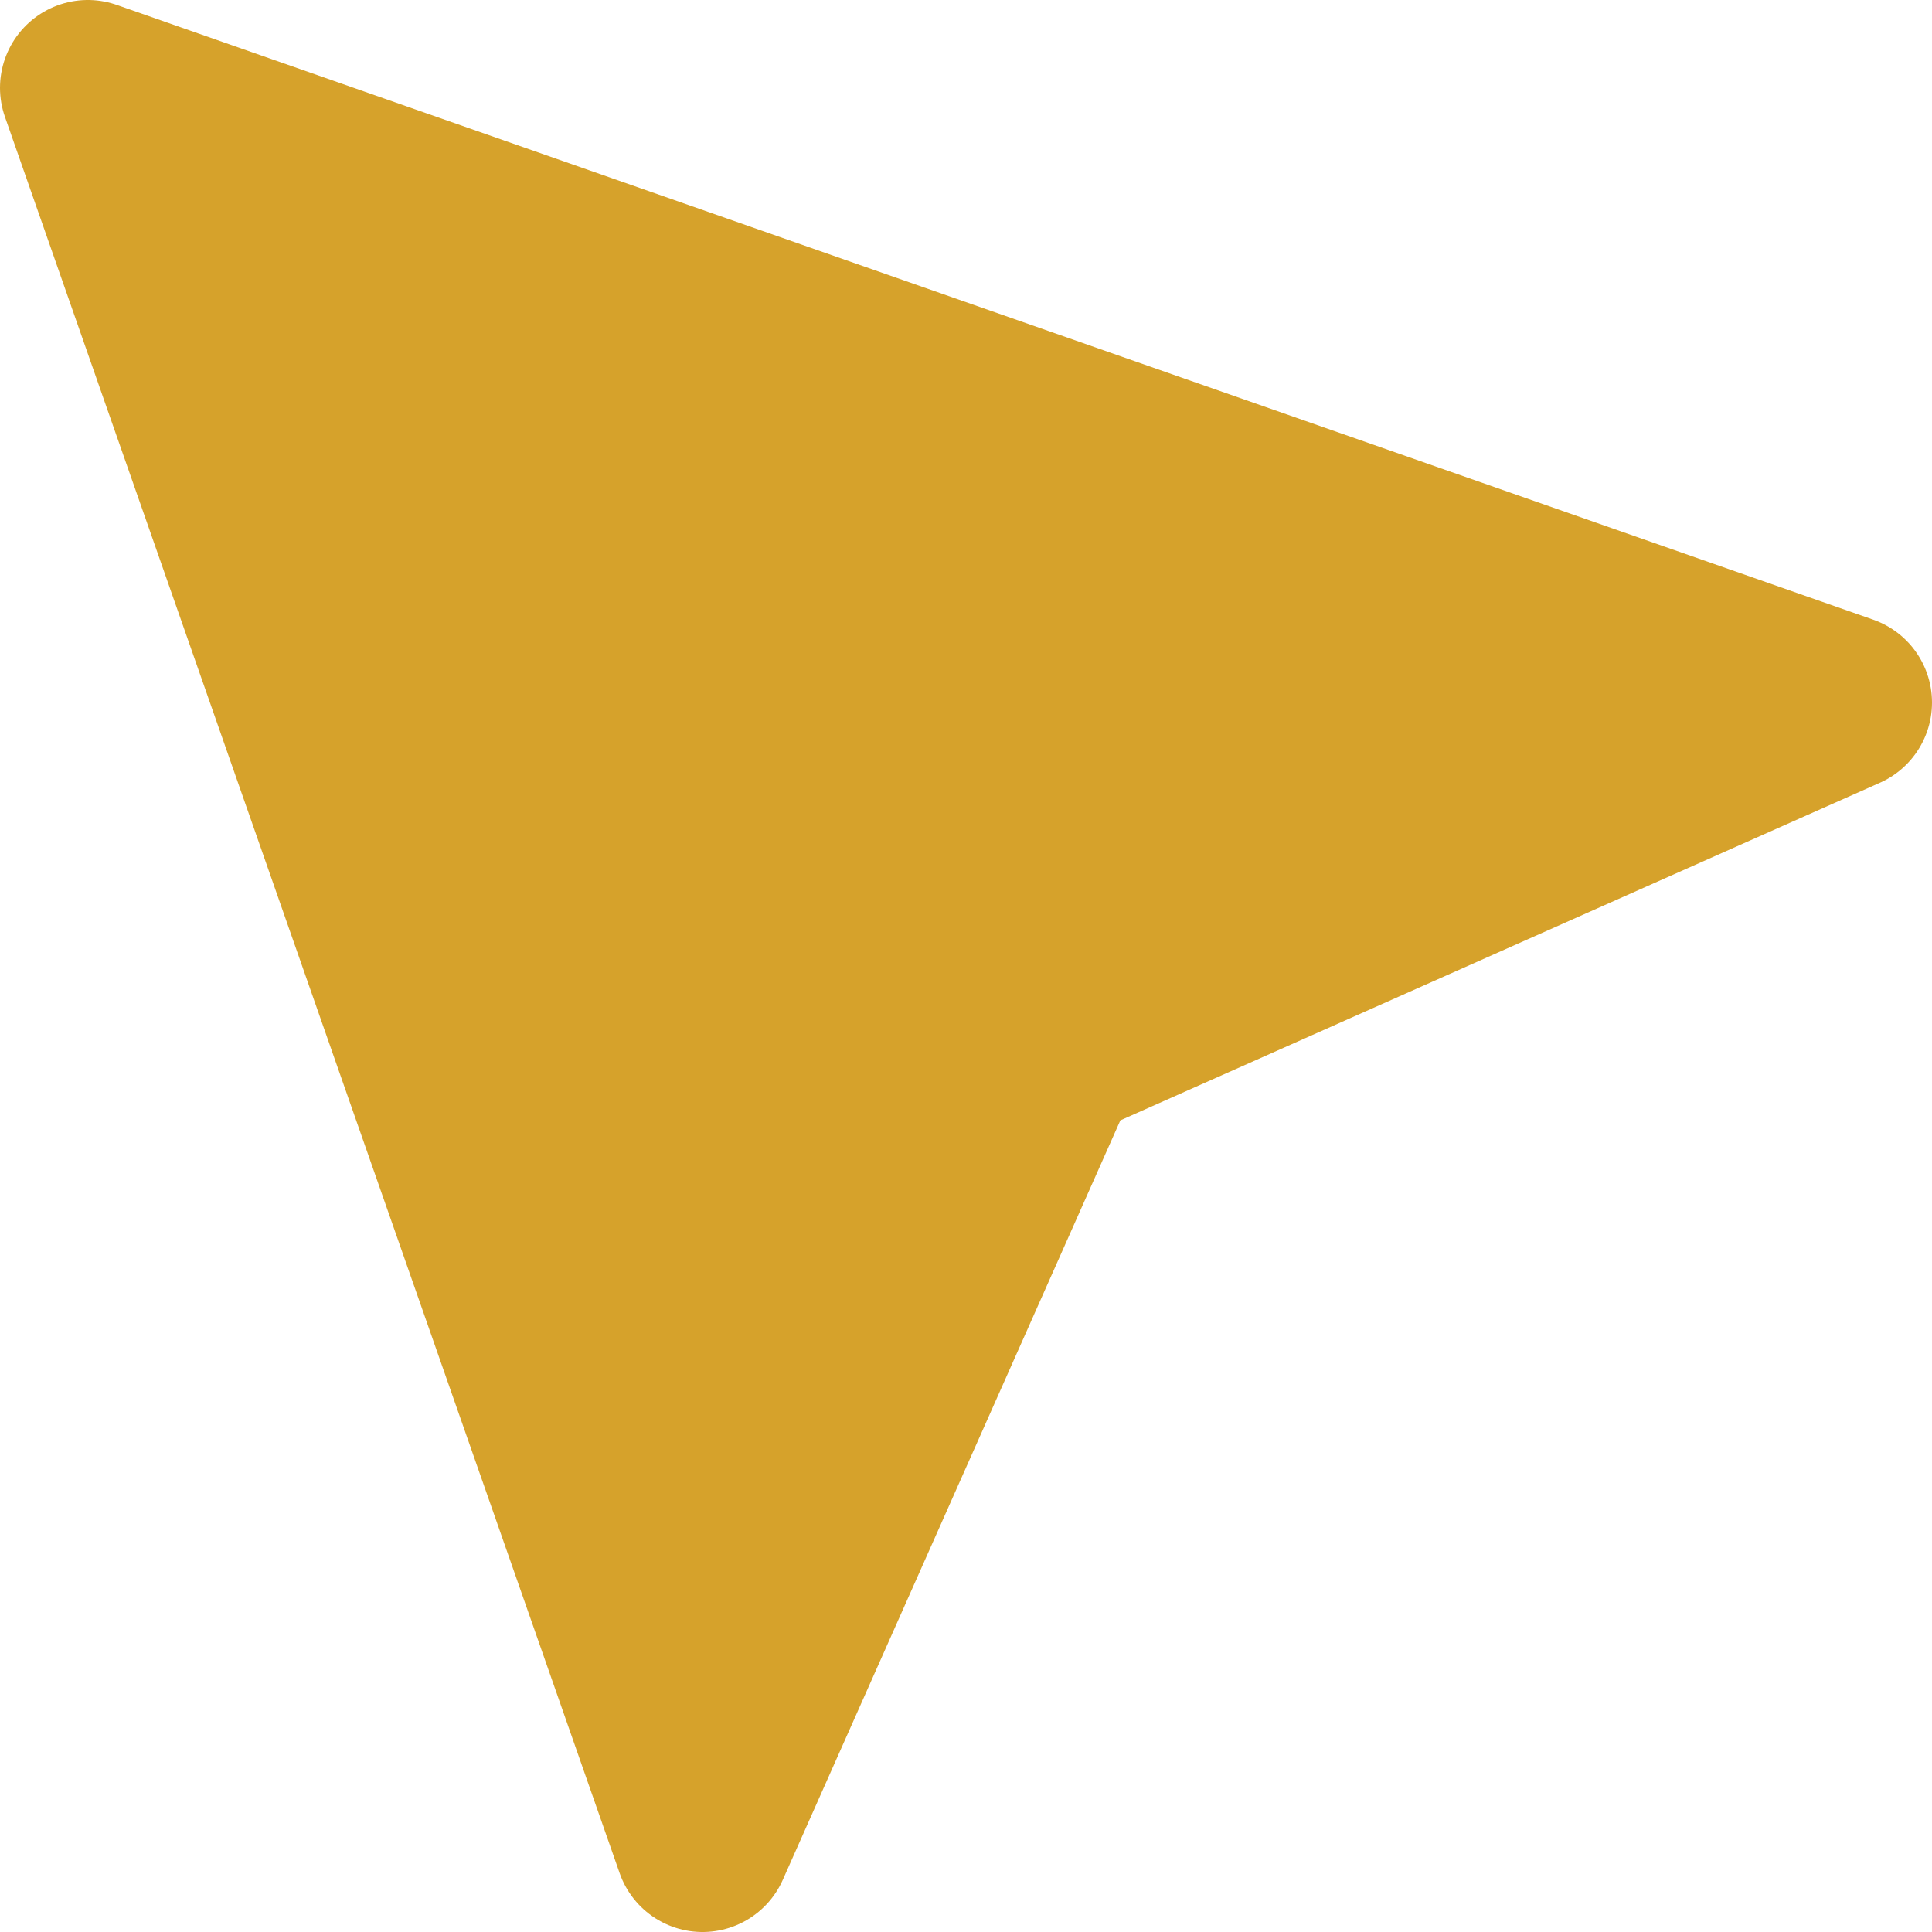 <svg xmlns="http://www.w3.org/2000/svg" width="22" height="22" viewBox="0 0 22 22">
  <g id="Group_61126" data-name="Group 61126" transform="translate(1 1)">
    <path id="Path_57962" data-name="Path 57962" d="M320,755l11,11" transform="translate(-320 -755)" fill="#d6a22b"/>
    <path id="Path_57963" data-name="Path 57963" d="M311,755l7,20,4-9,9-4Z" transform="translate(-311 -755)" fill="#d6a22b" stroke="#d6a22b" stroke-linecap="round" stroke-linejoin="round" stroke-width="2"/>
  </g>
</svg>
